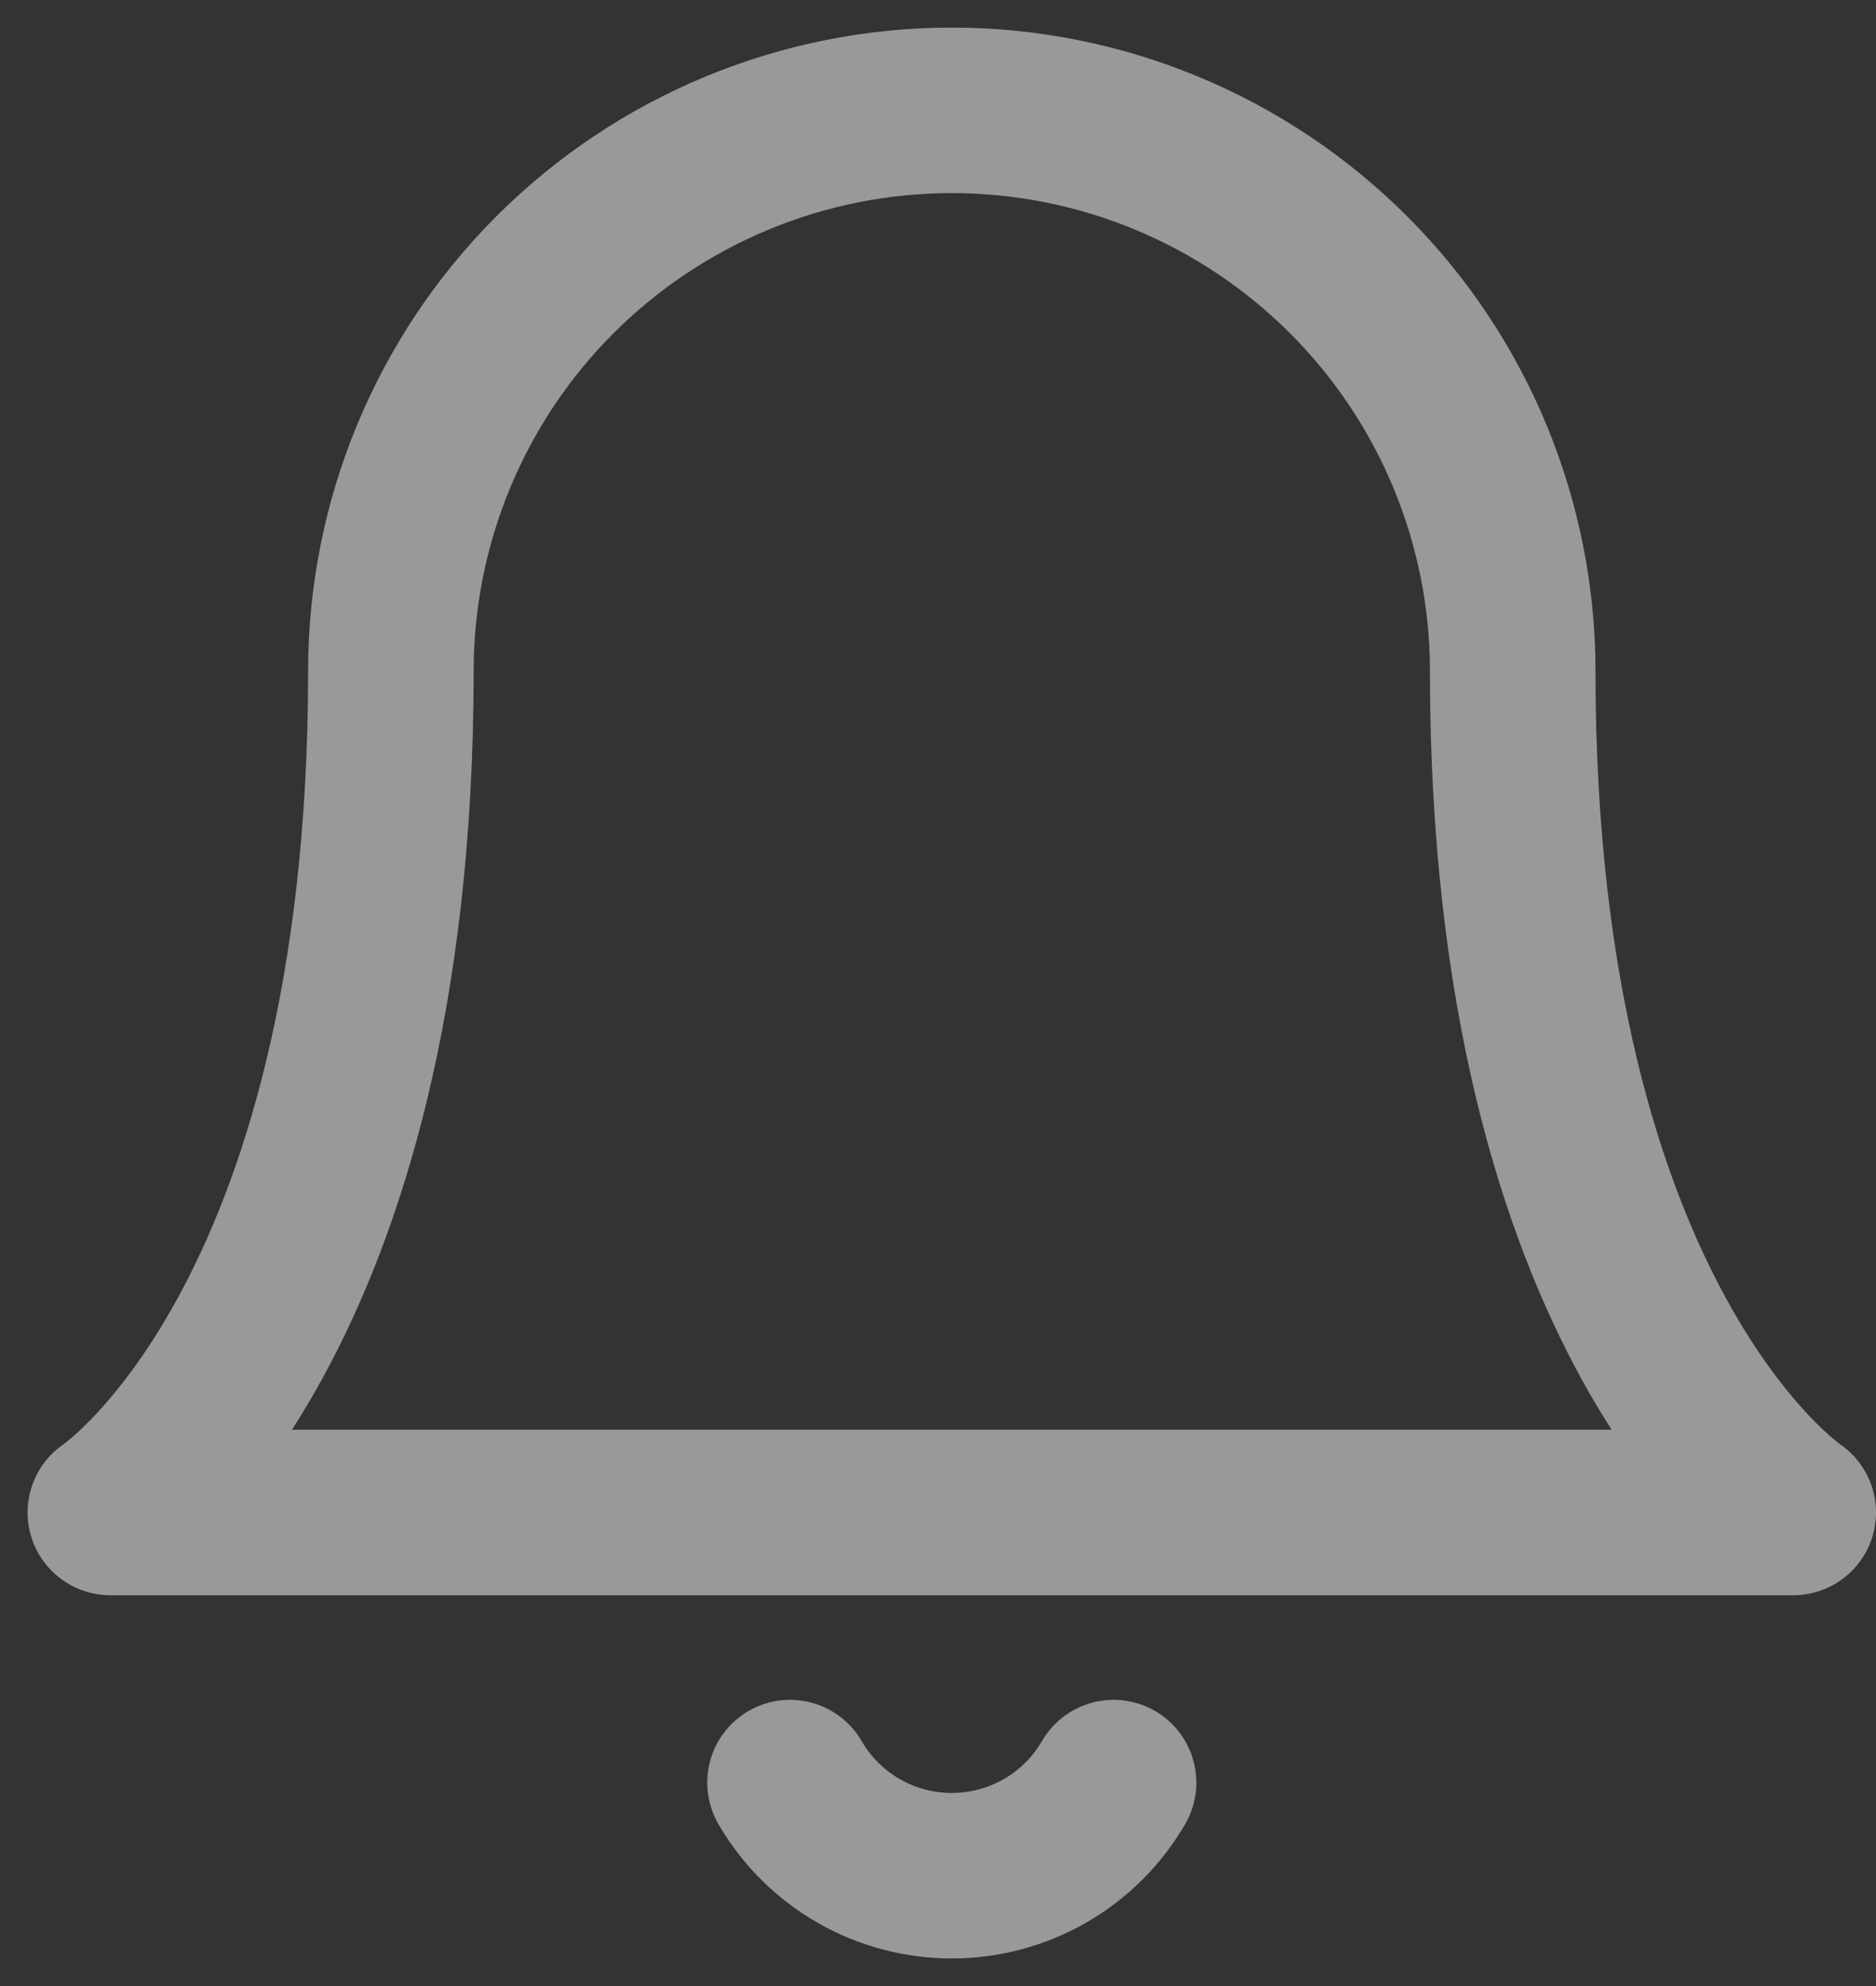 <svg width="17" height="18" viewBox="0 0 17 18" fill="none" xmlns="http://www.w3.org/2000/svg">
<rect x="0" y="0" width="17" height="18" fill="#333333" stroke="none"/>
<path d="M13.708 6.083C13.708 4.735 13.173 3.442 12.219 2.489C11.266 1.536 9.973 1 8.625 1C7.277 1 5.984 1.536 5.03 2.489C4.077 3.442 3.542 4.735 3.542 6.083C3.542 12.014 1 13.708 1 13.708H16.25C16.25 13.708 13.708 12.014 13.708 6.083Z" stroke="white" stroke-opacity="0.5" stroke-width="1.5" stroke-linecap="round" stroke-linejoin="round"/>
<path d="M10.091 16.156C9.942 16.413 9.728 16.626 9.471 16.774C9.213 16.922 8.922 17 8.625 17C8.328 17 8.036 16.922 7.779 16.774C7.522 16.626 7.308 16.413 7.159 16.156" stroke="white" stroke-opacity="0.5" stroke-width="1.5" stroke-linecap="round" stroke-linejoin="round"/>
</svg>
